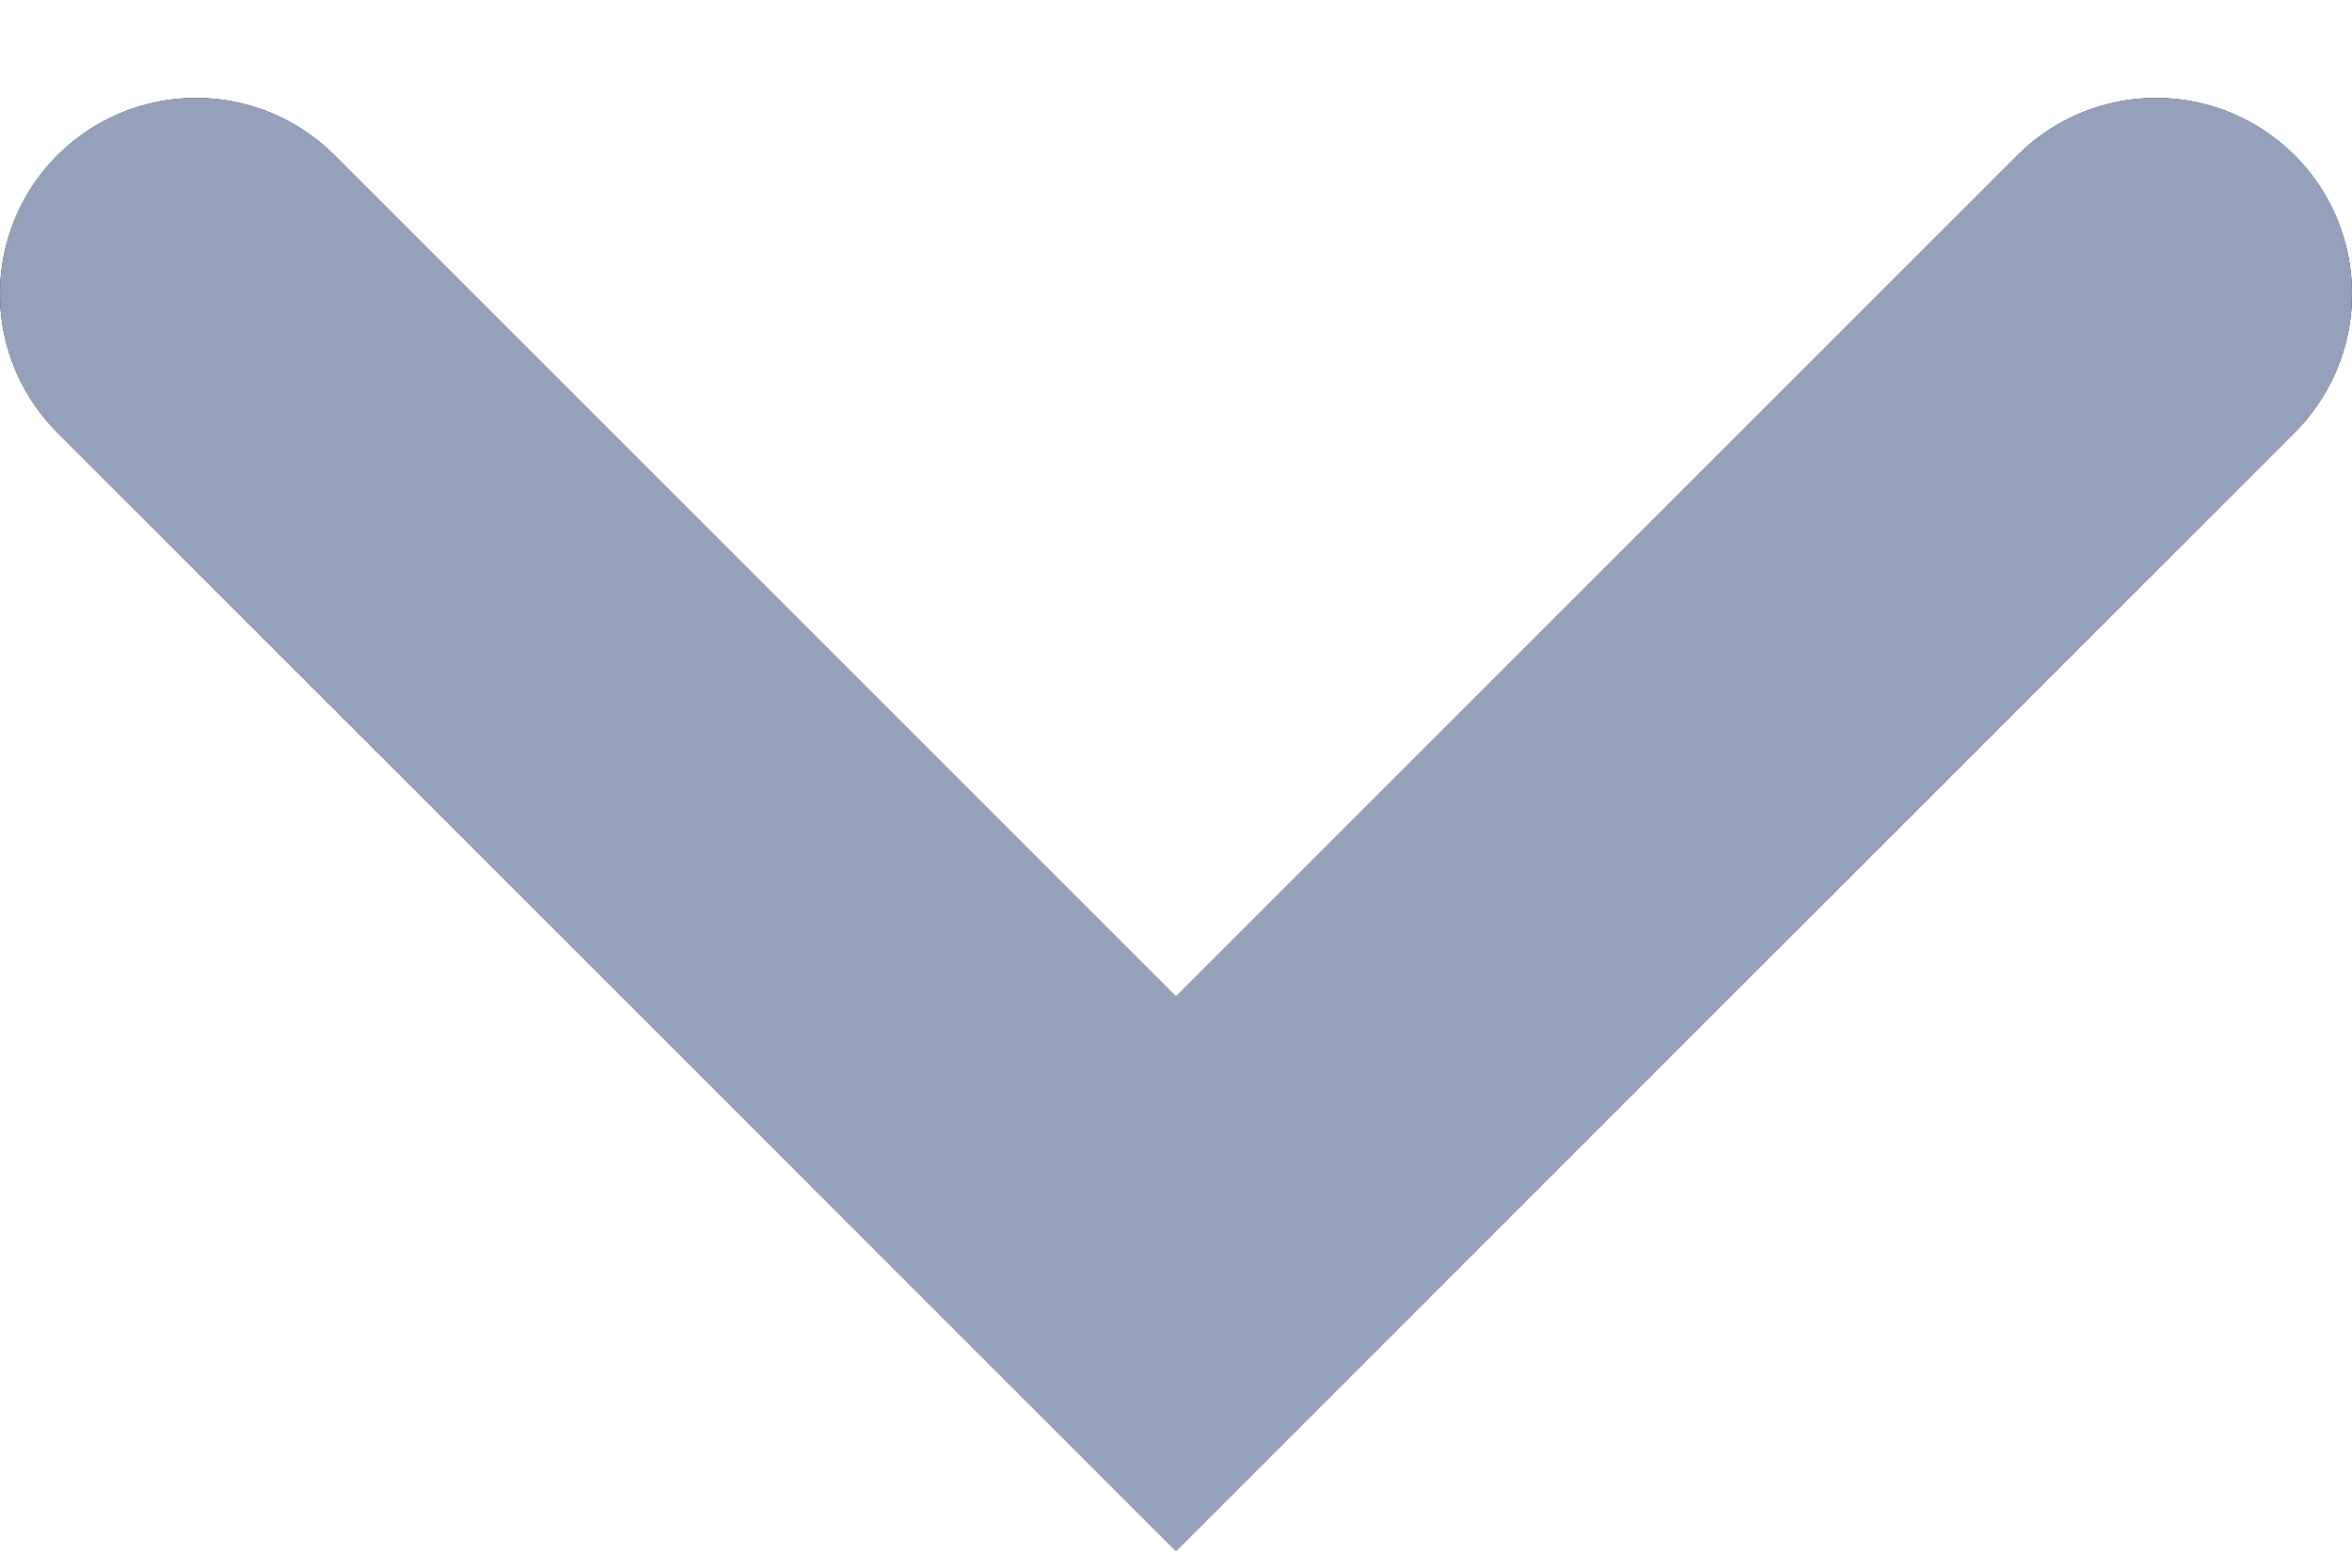 <svg width="12" height="8" fill="none" xmlns="http://www.w3.org/2000/svg"><path d="M1 1.5l5 5 5-5" stroke="#000" stroke-width="2" stroke-linecap="round"/><path d="M1 1.5l5 5 5-5" stroke="#95A1BA" stroke-width="2" stroke-linecap="round"/></svg>